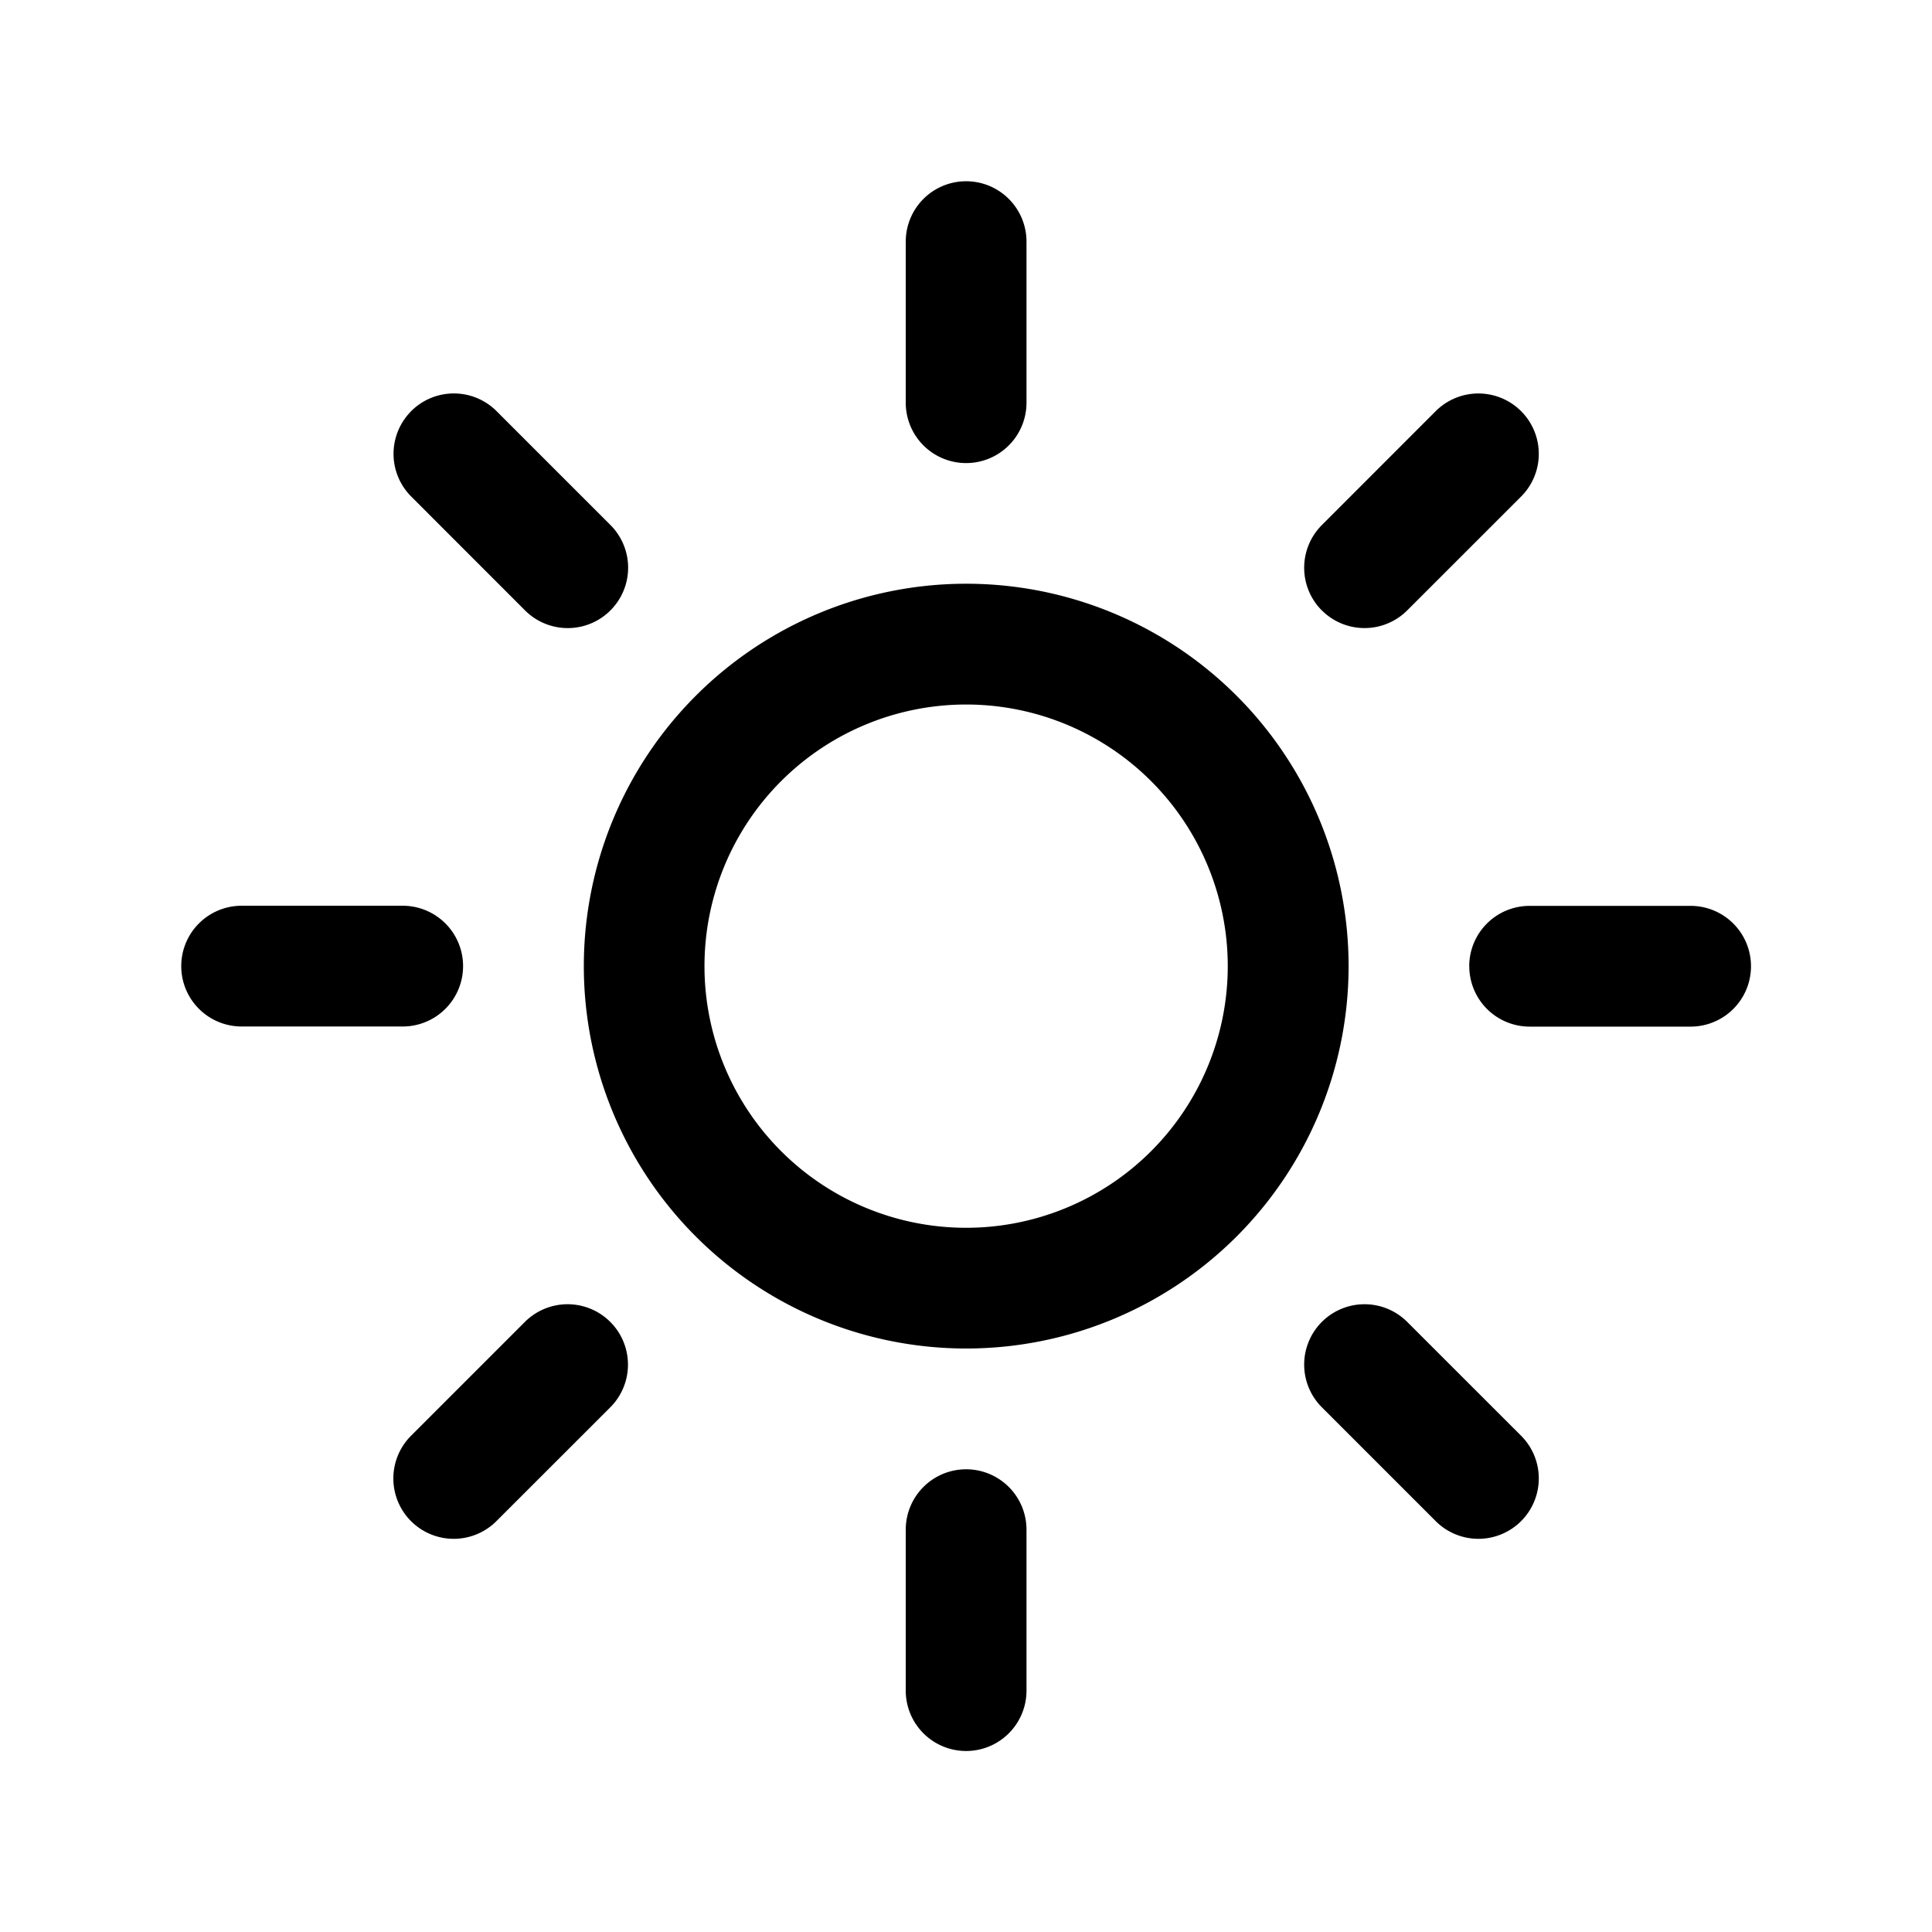 <svg xmlns="http://www.w3.org/2000/svg" width="32" height="32" fill="none"><path fill="#000" fill-rule="evenodd" d="M16.002 11.669a4.333 4.333 0 1 0 0 8.667 4.333 4.333 0 0 0 0-8.667ZM9.67 16.002a6.333 6.333 0 1 1 12.667 0 6.333 6.333 0 0 1-12.667 0ZM16.002 3.002a1 1 0 0 1 1 1V6.67a1 1 0 1 1-2 0V4.002a1 1 0 0 1 1-1ZM6.81 6.81a1 1 0 0 1 1.415 0l1.886 1.886a1 1 0 1 1-1.415 1.414L6.811 8.224a1 1 0 0 1 0-1.414ZM3.002 16.002a1 1 0 0 1 1-1H6.67a1 1 0 1 1 0 2H4.002a1 1 0 0 1-1-1ZM6.808 25.195a1 1 0 0 1 0-1.414l1.886-1.886a1 1 0 1 1 1.414 1.415l-1.886 1.885a1 1 0 0 1-1.414 0ZM16.002 24.336a1 1 0 0 1 1 1v2.666a1 1 0 1 1-2 0v-2.666a1 1 0 0 1 1-1ZM21.894 21.895a1 1 0 0 1 1.414 0l1.886 1.885a1 1 0 0 1-1.414 1.415l-1.886-1.886a1 1 0 0 1 0-1.414ZM24.335 16.004a1 1 0 0 1 1-1h2.667a1 1 0 1 1 0 2h-2.666a1 1 0 0 1-1-1ZM21.894 10.111a1 1 0 0 1 0-1.414L23.78 6.81a1 1 0 1 1 1.414 1.415l-1.886 1.885a1 1 0 0 1-1.414 0Z" clip-rule="evenodd"/></svg>